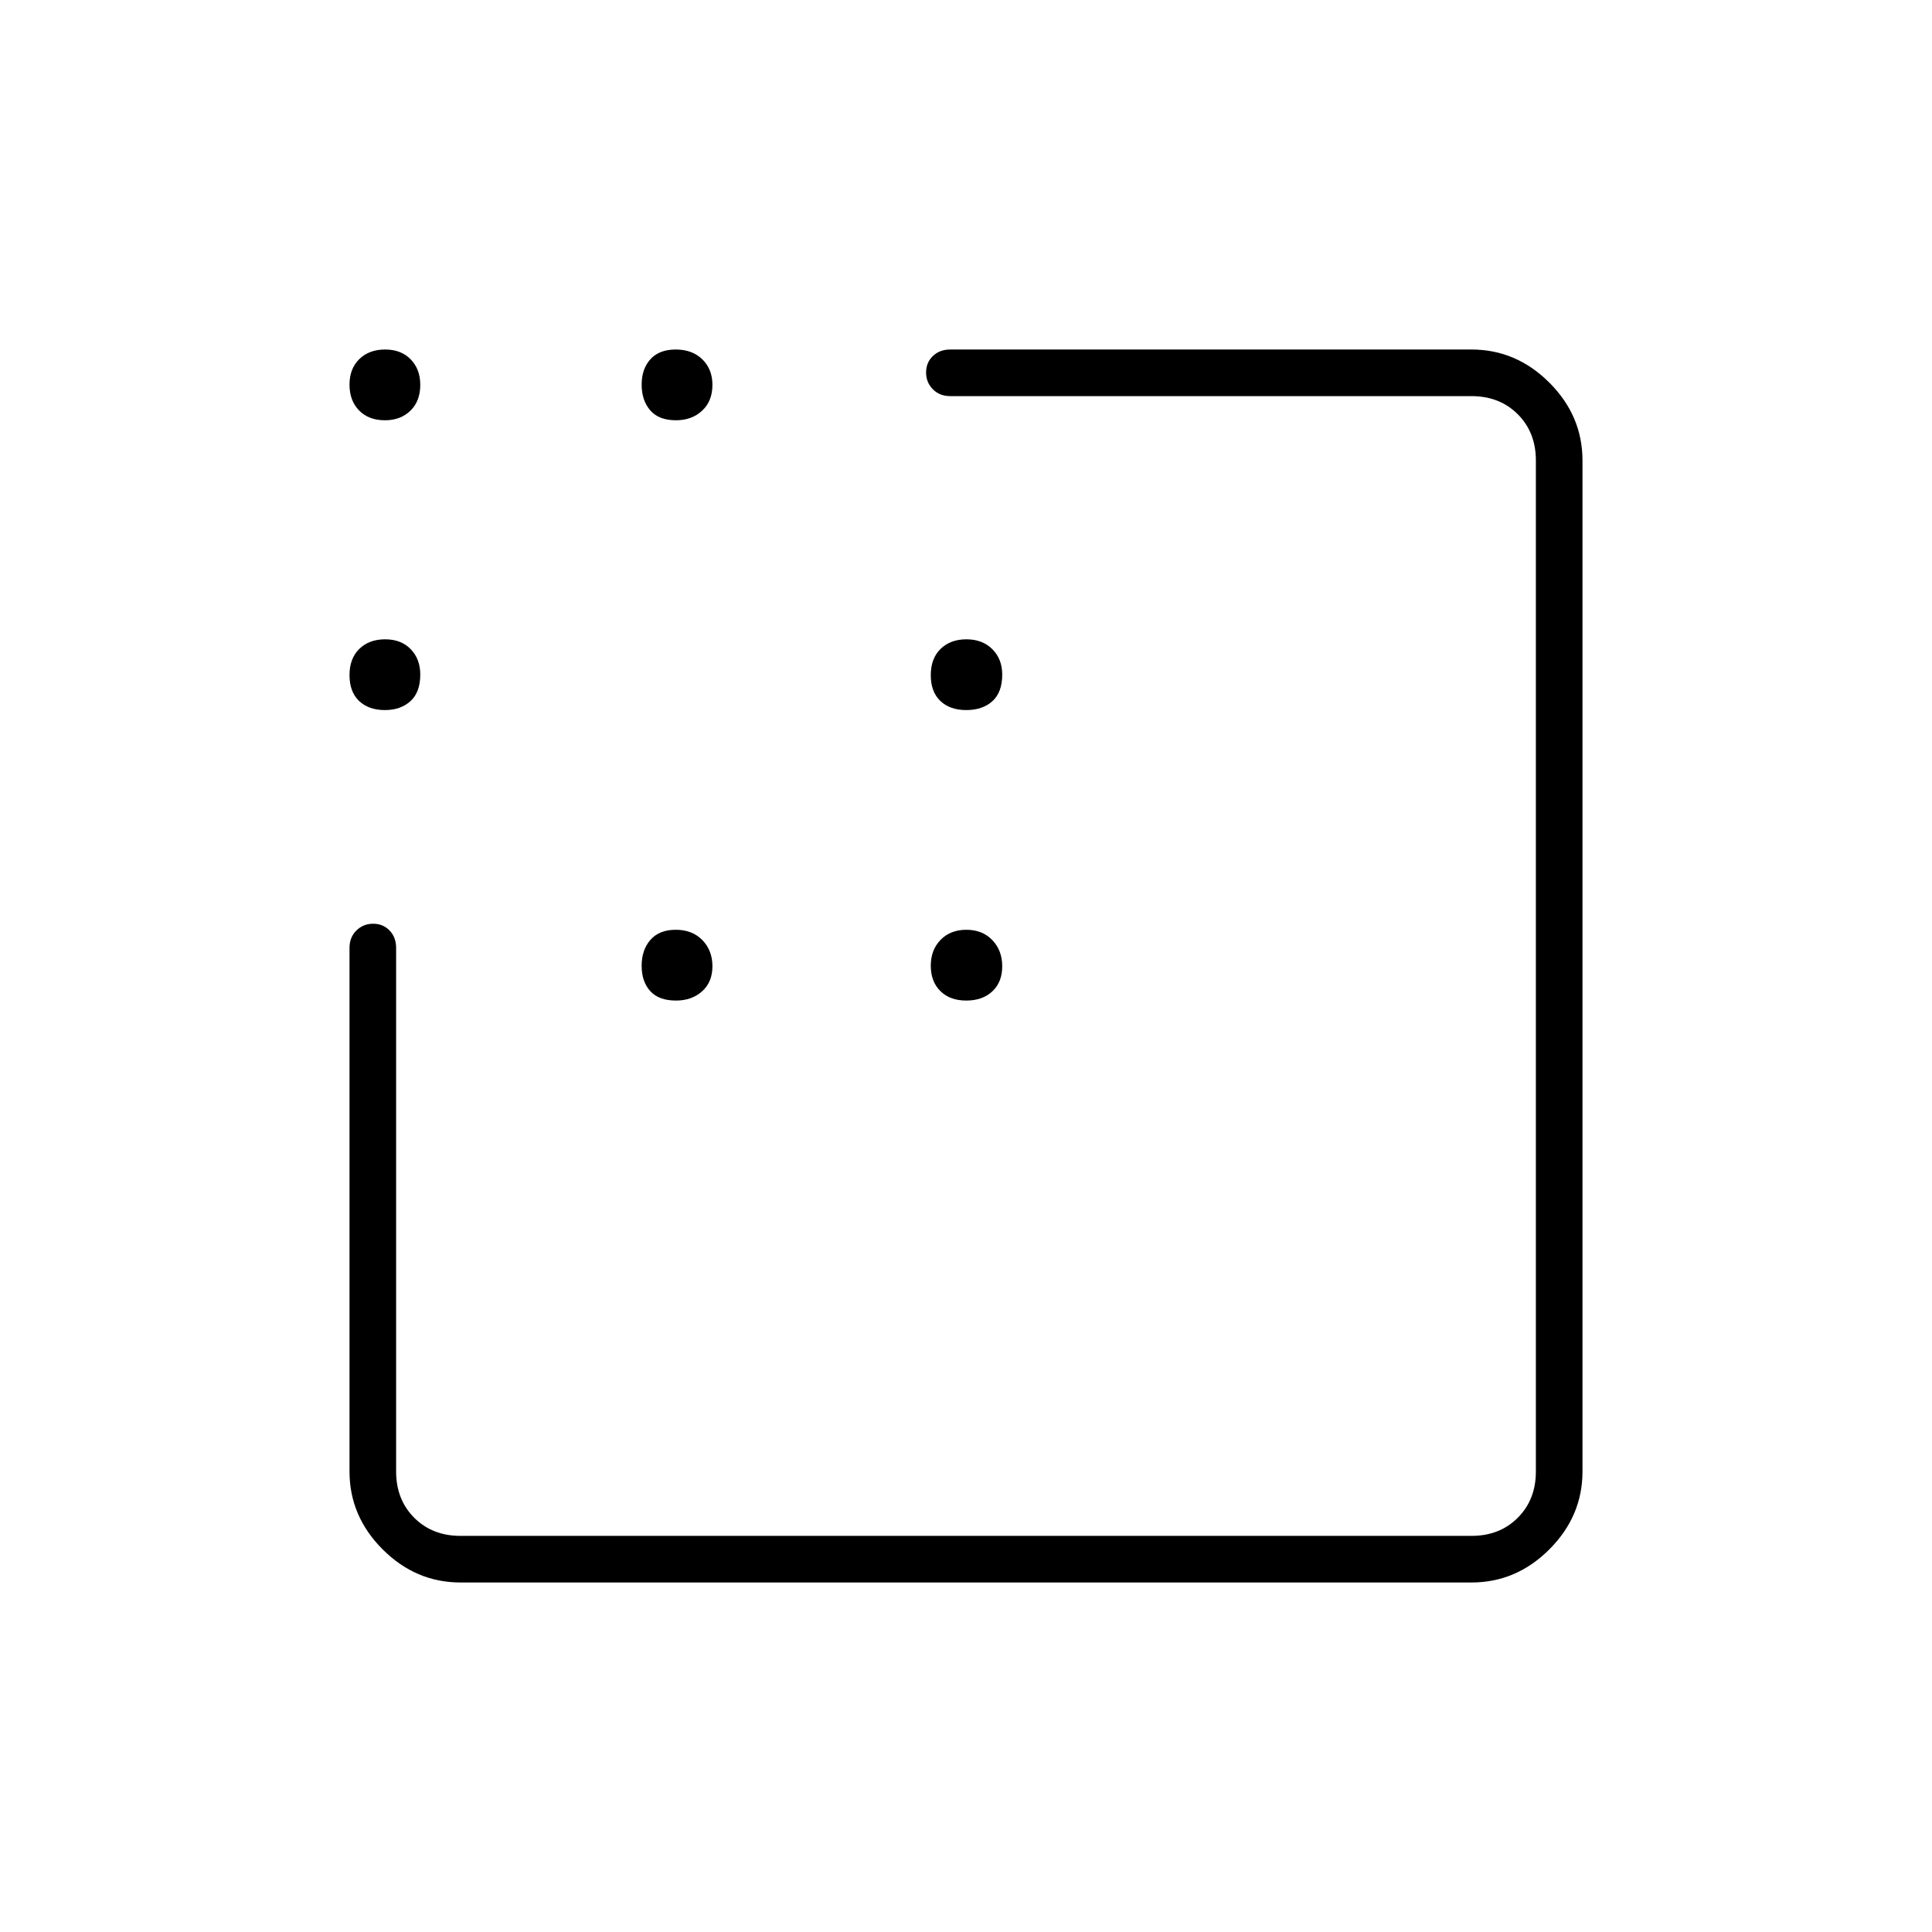 <svg xmlns="http://www.w3.org/2000/svg" height="40" viewBox="0 -960 960 960" width="40"><path d="M480.12-607.17q-8.12 0-12.87-4.53t-4.75-12.83q0-8.3 4.88-13.05t12.83-4.75q7.96 0 12.87 4.9 4.92 4.9 4.92 12.63 0 8.8-4.89 13.22-4.88 4.41-12.99 4.41ZM335.88-462.83q-8.55 0-12.8-4.72-4.25-4.71-4.25-12.58T323.2-493q4.37-5 12.58-5 8.22 0 13.22 5.13t5 13q0 7.87-5.13 12.45-5.12 4.59-12.99 4.59Zm144.24 0q-8.12 0-12.87-4.72-4.75-4.71-4.75-12.58t4.88-12.87q4.88-5 12.83-5 7.96 0 12.87 5.13 4.92 5.13 4.92 13t-4.89 12.45q-4.88 4.59-12.99 4.59ZM191.29-751.17q-8.12 0-12.87-4.88-4.75-4.87-4.75-12.83 0-7.95 4.88-12.7 4.87-4.75 12.83-4.75 7.95 0 12.7 4.9 4.75 4.9 4.75 12.64 0 8.12-4.9 12.87t-12.64 4.75Zm144.59 0q-8.55 0-12.8-4.95t-4.25-12.76q0-7.81 4.37-12.63 4.37-4.82 12.58-4.82 8.22 0 13.22 4.9t5 12.64q0 8.12-5.13 12.87-5.12 4.75-12.99 4.75Zm-144.59 144q-8.12 0-12.87-4.53t-4.75-12.83q0-8.3 4.88-13.05 4.87-4.75 12.83-4.75 7.95 0 12.7 4.9 4.75 4.9 4.75 12.63 0 8.8-4.9 13.22-4.9 4.41-12.64 4.41Zm37.54 433.5q-22.24 0-38.7-16.46-16.46-16.46-16.46-38.7V-489q0-5.27 3.41-8.63 3.41-3.37 8.33-3.37t8.17 3.37q3.25 3.36 3.25 8.63v260.17q0 14 9 23t23 9h502.34q14 0 23-9t9-23v-502.34q0-14-9-23t-23-9h-259q-5.27 0-8.64-3.41-3.36-3.41-3.36-8.33t3.36-8.17q3.37-3.25 8.64-3.25h259q22.24 0 38.7 16.46 16.46 16.46 16.46 38.7v502.34q0 22.24-16.46 38.7-16.46 16.46-38.7 16.46H228.83Z"/></svg>